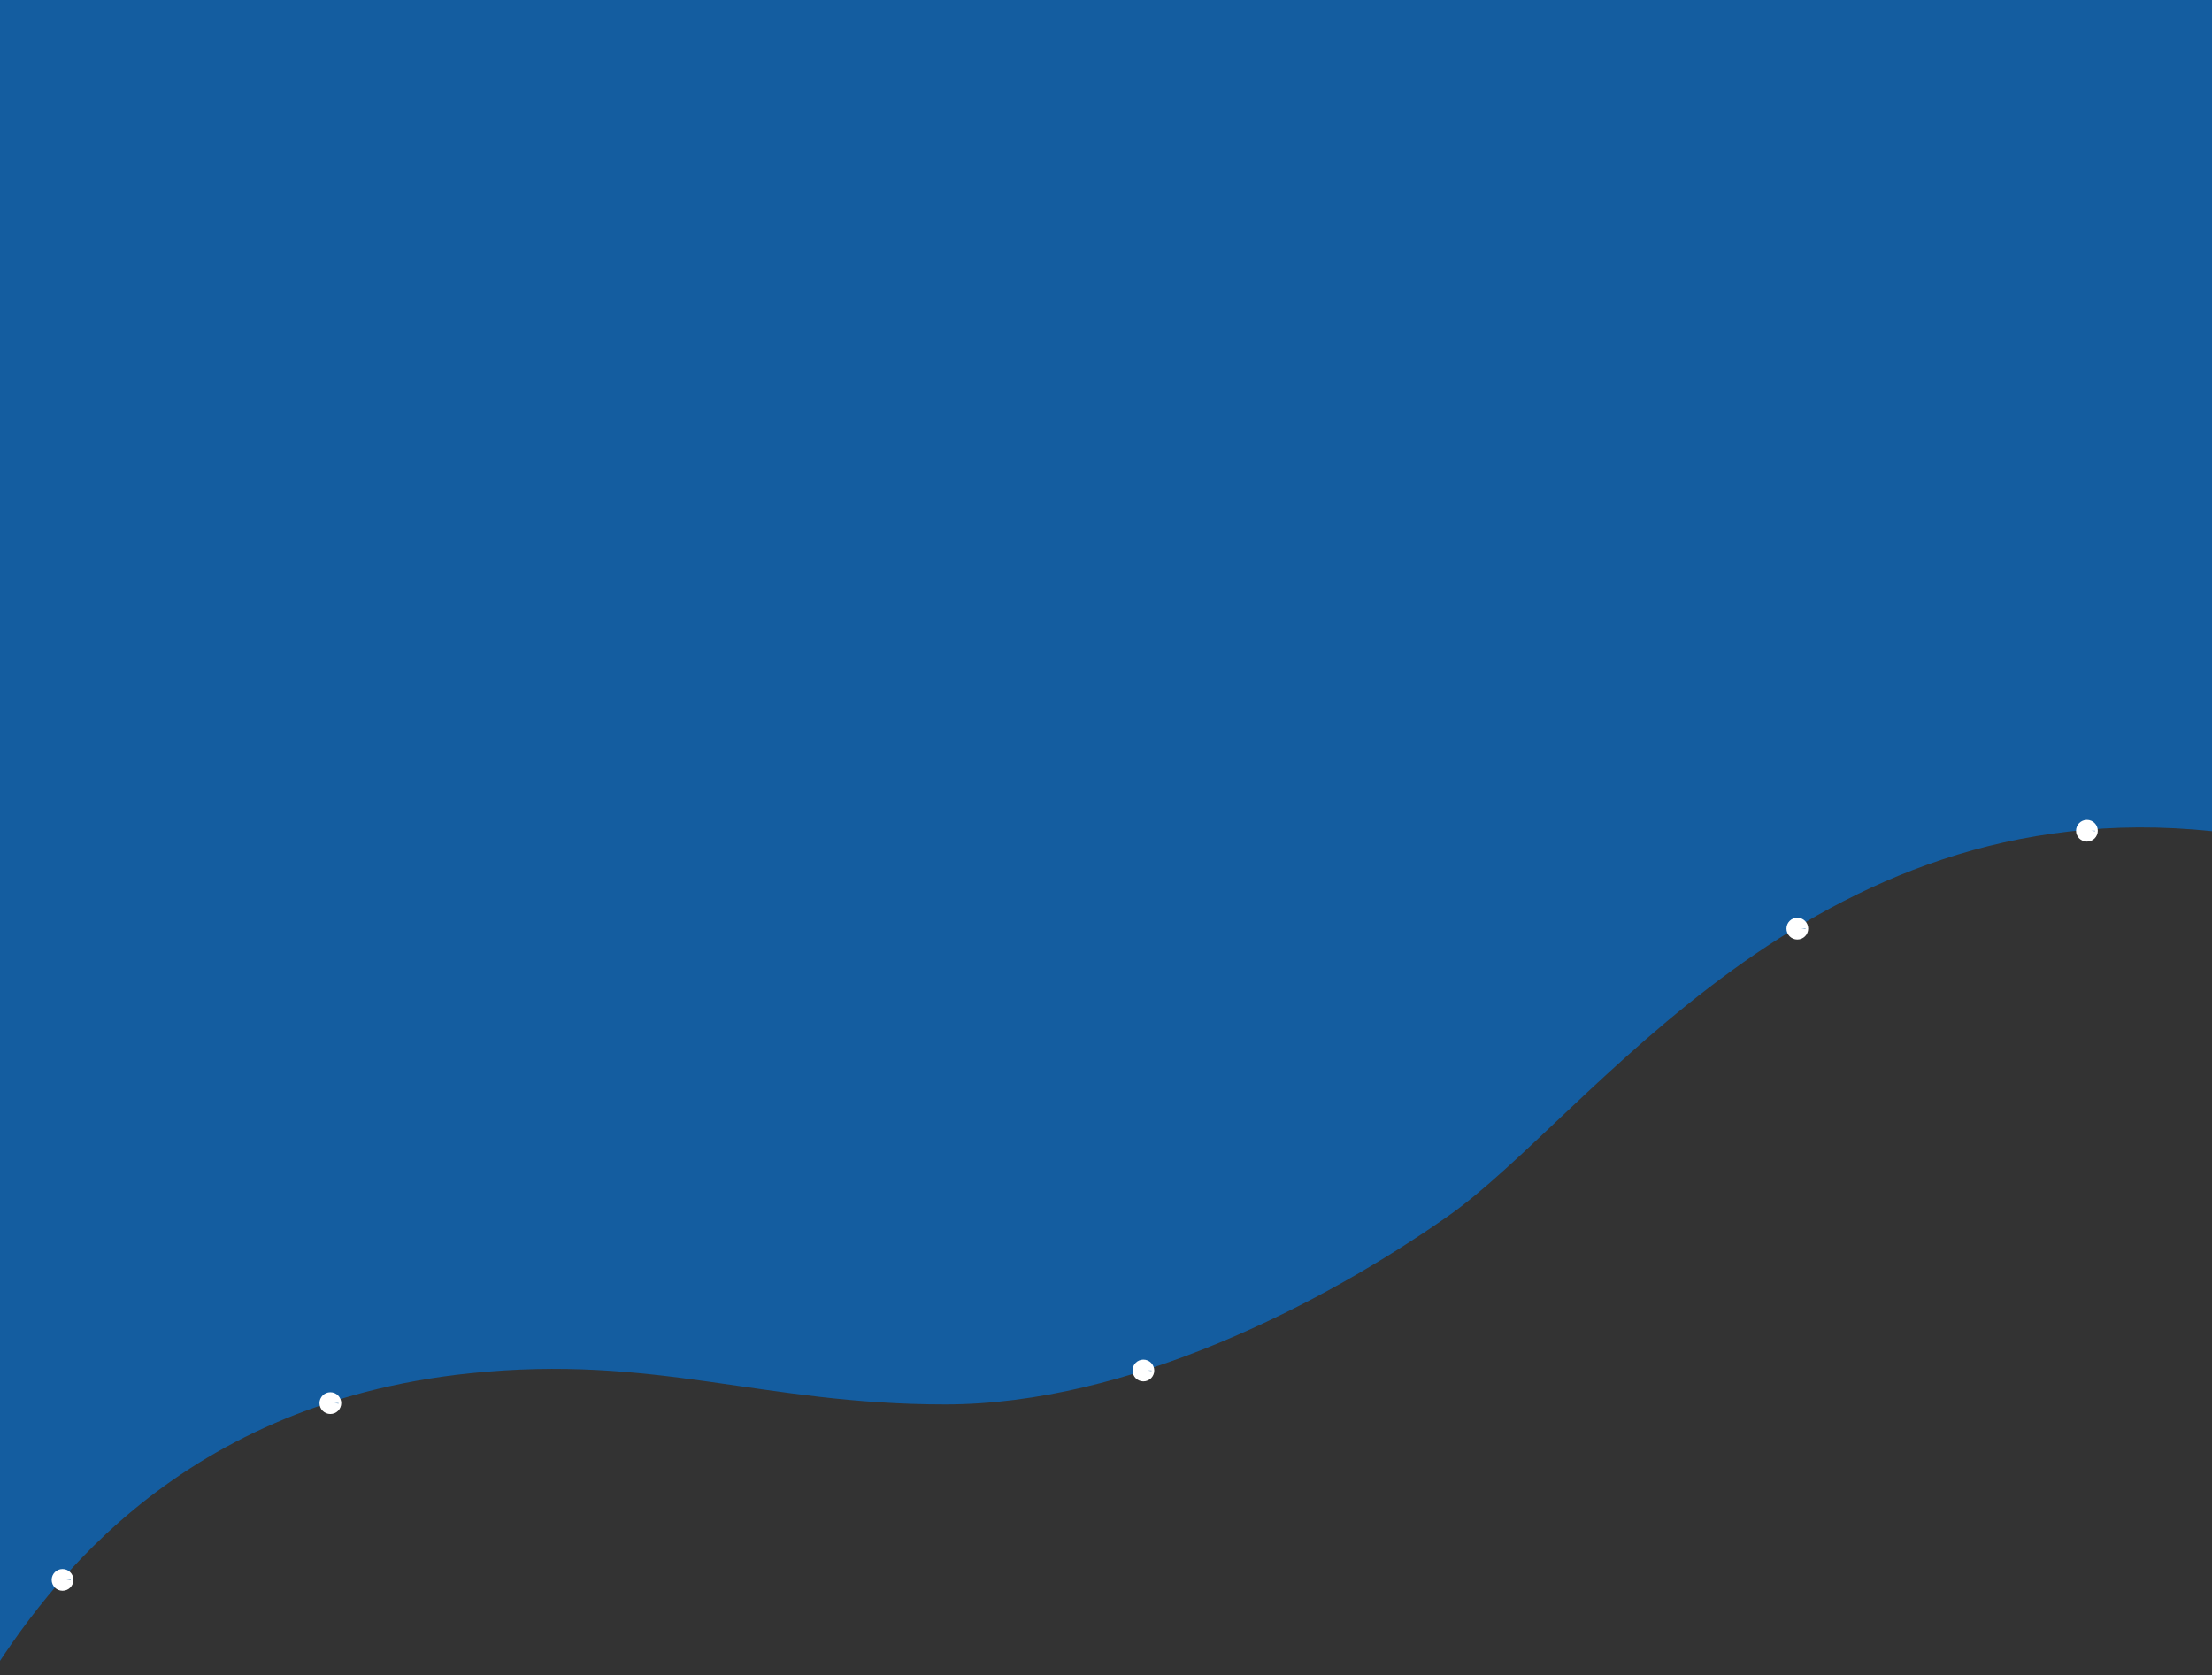 <?xml version="1.0" standalone="no"?>
<svg id="Frame98" width="1627" height="1232" viewBox="0 0 1627 1232" fill="none" xmlns="http://www.w3.org/2000/svg" style="max-width: 100%; max-height: 100%;">
<rect x="0" y="0" width="1627" height="1232" fill="#333333" stroke="none"/>
<g clip-path="url(#clip0_1651_174)">
<path d="M-14.789 1244.67V-14.668L1627 -7.073V611.336C1330.26 580.173 1169.61 821.179 1064.95 894.55C973.429 958.709 830.142 1032.95 695.175 1032.95C560.208 1032.95 482.398 995.862 345.739 1010.04C124.8 1032.95 27.735 1175.93 -14.789 1244.67Z" fill="#145DA0" stroke-dasharray="0,0,0,5371.65"><animate attributeType="XML" attributeName="stroke-dasharray" repeatCount="1" dur="8.333s" values="0,0,0,5371.65; 
          0,2685.825,2685.825,0; 
          5371.65,0,0,0" keyTimes="0; 0.5; 1" fill="freeze"></animate></path>
<path d="M46 1170C50.418 1170 54 1166.42 54 1162C54 1157.58 50.418 1154 46 1154C41.582 1154 38 1157.58 38 1162C38 1166.42 41.582 1170 46 1170Z" fill="white" stroke-dasharray="0,0,0,50.274"><animate attributeType="XML" attributeName="stroke-dasharray" repeatCount="1" dur="8.333s" values="0,0,0,50.274; 
          0,25.137,25.137,0; 
          50.274,0,0,0" keyTimes="0; 0.5; 1" fill="freeze"></animate></path>
<path d="M49 1162C49 1163.66 47.657 1165 46 1165C44.343 1165 43 1163.66 43 1162C43 1160.34 44.343 1159 46 1159C47.657 1159 49 1160.34 49 1162Z" stroke="#145DA0" stroke-width="6" stroke-dasharray="0,0,0,18.856"><animate attributeType="XML" attributeName="stroke-dasharray" repeatCount="1" dur="8.333s" values="0,0,0,18.856; 
          0,9.428,9.428,0; 
          18.856,0,0,0" keyTimes="0; 0.5; 1" fill="freeze"></animate></path>
<path d="M243 1040C247.418 1040 251 1036.42 251 1032C251 1027.58 247.418 1024 243 1024C238.582 1024 235 1027.58 235 1032C235 1036.42 238.582 1040 243 1040Z" fill="white" stroke-dasharray="0,0,0,50.274"><animate attributeType="XML" attributeName="stroke-dasharray" repeatCount="1" dur="8.333s" values="0,0,0,50.274; 
          0,25.137,25.137,0; 
          50.274,0,0,0" keyTimes="0; 0.5; 1" fill="freeze"></animate></path>
<path d="M246 1032C246 1033.66 244.657 1035 243 1035C241.343 1035 240 1033.66 240 1032C240 1030.34 241.343 1029 243 1029C244.657 1029 246 1030.34 246 1032Z" stroke="#145DA0" stroke-width="6" stroke-dasharray="0,0,0,18.856"><animate attributeType="XML" attributeName="stroke-dasharray" repeatCount="1" dur="8.333s" values="0,0,0,18.856; 
          0,9.428,9.428,0; 
          18.856,0,0,0" keyTimes="0; 0.5; 1" fill="freeze"></animate></path>
<path d="M841 1016C845.418 1016 849 1012.42 849 1008C849 1003.58 845.418 1000 841 1000C836.582 1000 833 1003.58 833 1008C833 1012.42 836.582 1016 841 1016Z" fill="white" stroke-dasharray="0,0,0,50.274"><animate attributeType="XML" attributeName="stroke-dasharray" repeatCount="1" dur="8.333s" values="0,0,0,50.274; 
          0,25.137,25.137,0; 
          50.274,0,0,0" keyTimes="0; 0.5; 1" fill="freeze"></animate></path>
<path d="M844 1008C844 1009.66 842.657 1011 841 1011C839.343 1011 838 1009.66 838 1008C838 1006.34 839.343 1005 841 1005C842.657 1005 844 1006.34 844 1008Z" stroke="#145DA0" stroke-width="6" stroke-dasharray="0,0,0,18.855"><animate attributeType="XML" attributeName="stroke-dasharray" repeatCount="1" dur="8.333s" values="0,0,0,18.855; 
          0,9.428,9.428,0; 
          18.855,0,0,0" keyTimes="0; 0.5; 1" fill="freeze"></animate></path>
<path d="M1322 691C1326.42 691 1330 687.418 1330 683C1330 678.582 1326.42 675 1322 675C1317.58 675 1314 678.582 1314 683C1314 687.418 1317.58 691 1322 691Z" fill="white" stroke-dasharray="0,0,0,50.274"><animate attributeType="XML" attributeName="stroke-dasharray" repeatCount="1" dur="8.333s" values="0,0,0,50.274; 
          0,25.137,25.137,0; 
          50.274,0,0,0" keyTimes="0; 0.5; 1" fill="freeze"></animate></path>
<path d="M1325 683C1325 684.657 1323.66 686 1322 686C1320.34 686 1319 684.657 1319 683C1319 681.343 1320.34 680 1322 680C1323.66 680 1325 681.343 1325 683Z" stroke="#145DA0" stroke-width="6" stroke-dasharray="0,0,0,18.856"><animate attributeType="XML" attributeName="stroke-dasharray" repeatCount="1" dur="8.333s" values="0,0,0,18.856; 
          0,9.428,9.428,0; 
          18.856,0,0,0" keyTimes="0; 0.5; 1" fill="freeze"></animate></path>
<path d="M1535 619C1539.42 619 1543 615.418 1543 611C1543 606.582 1539.42 603 1535 603C1530.58 603 1527 606.582 1527 611C1527 615.418 1530.58 619 1535 619Z" fill="white" stroke-dasharray="0,0,0,50.274"><animate attributeType="XML" attributeName="stroke-dasharray" repeatCount="1" dur="8.333s" values="0,0,0,50.274; 
          0,25.137,25.137,0; 
          50.274,0,0,0" keyTimes="0; 0.5; 1" fill="freeze"></animate></path>
<path d="M1538 611C1538 612.657 1536.66 614 1535 614C1533.34 614 1532 612.657 1532 611C1532 609.343 1533.34 608 1535 608C1536.66 608 1538 609.343 1538 611Z" stroke="#145DA0" stroke-width="6" stroke-dasharray="0,0,0,18.856"><animate attributeType="XML" attributeName="stroke-dasharray" repeatCount="1" dur="8.333s" values="0,0,0,18.856; 
          0,9.428,9.428,0; 
          18.856,0,0,0" keyTimes="0; 0.5; 1" fill="freeze"></animate></path>
<path d="M1626.04 141.173C1422.67 124.675 995.581 183.335 777.415 493.127C562.195 798.738 172.221 868.915 -11.125 856.083" stroke="white" stroke-opacity="0.25" stroke-width="1.4" stroke-dasharray="0,0,0,1860.549"><animate attributeType="XML" attributeName="stroke-dasharray" repeatCount="1" dur="8.333s" values="0,0,0,1860.549; 
          0,930.275,930.275,0; 
          1860.549,0,0,0" keyTimes="0; 0.5; 1" fill="freeze"></animate></path>
<path d="M1670.42 272.809C1471.76 226.591 1040.62 221.807 778.53 496.098C519.98 766.685 123.821 778.747 -55.578 739.099" stroke="white" stroke-opacity="0.25" stroke-width="1.4" stroke-dasharray="0,0,0,1861.798"><animate attributeType="XML" attributeName="stroke-dasharray" repeatCount="1" dur="8.333s" values="0,0,0,1861.798; 
          0,930.899,930.899,0; 
          1861.798,0,0,0" keyTimes="0; 0.5; 1" fill="freeze"></animate></path>
<path d="M1691.36 370.721C1499.22 302.596 1071.37 249.662 779.77 492.916C492.105 732.883 97.1 700.595 -76.648 641.153" stroke="white" stroke-opacity="0.25" stroke-width="1.4" stroke-dasharray="0,0,0,1862.406"><animate attributeType="XML" attributeName="stroke-dasharray" repeatCount="1" dur="8.333s" values="0,0,0,1862.406; 
          0,931.203,931.203,0; 
          1862.406,0,0,0" keyTimes="0; 0.5; 1" fill="freeze"></animate></path>
</g>
<defs>
<clipPath id="clip0_1651_174">
<rect width="1627" height="1232" fill="white" stroke-dasharray="0,0,0,5718"><animate attributeType="XML" attributeName="stroke-dasharray" repeatCount="1" dur="8.333s" values="0,0,0,5718; 
          0,2859,2859,0; 
          5718,0,0,0" keyTimes="0; 0.5; 1" fill="freeze"></animate></rect>
</clipPath>
</defs>
<setting>{"type":"direct","speed":6,"random":1,"shift":1,"size":1,"rupture":50}</setting></svg>